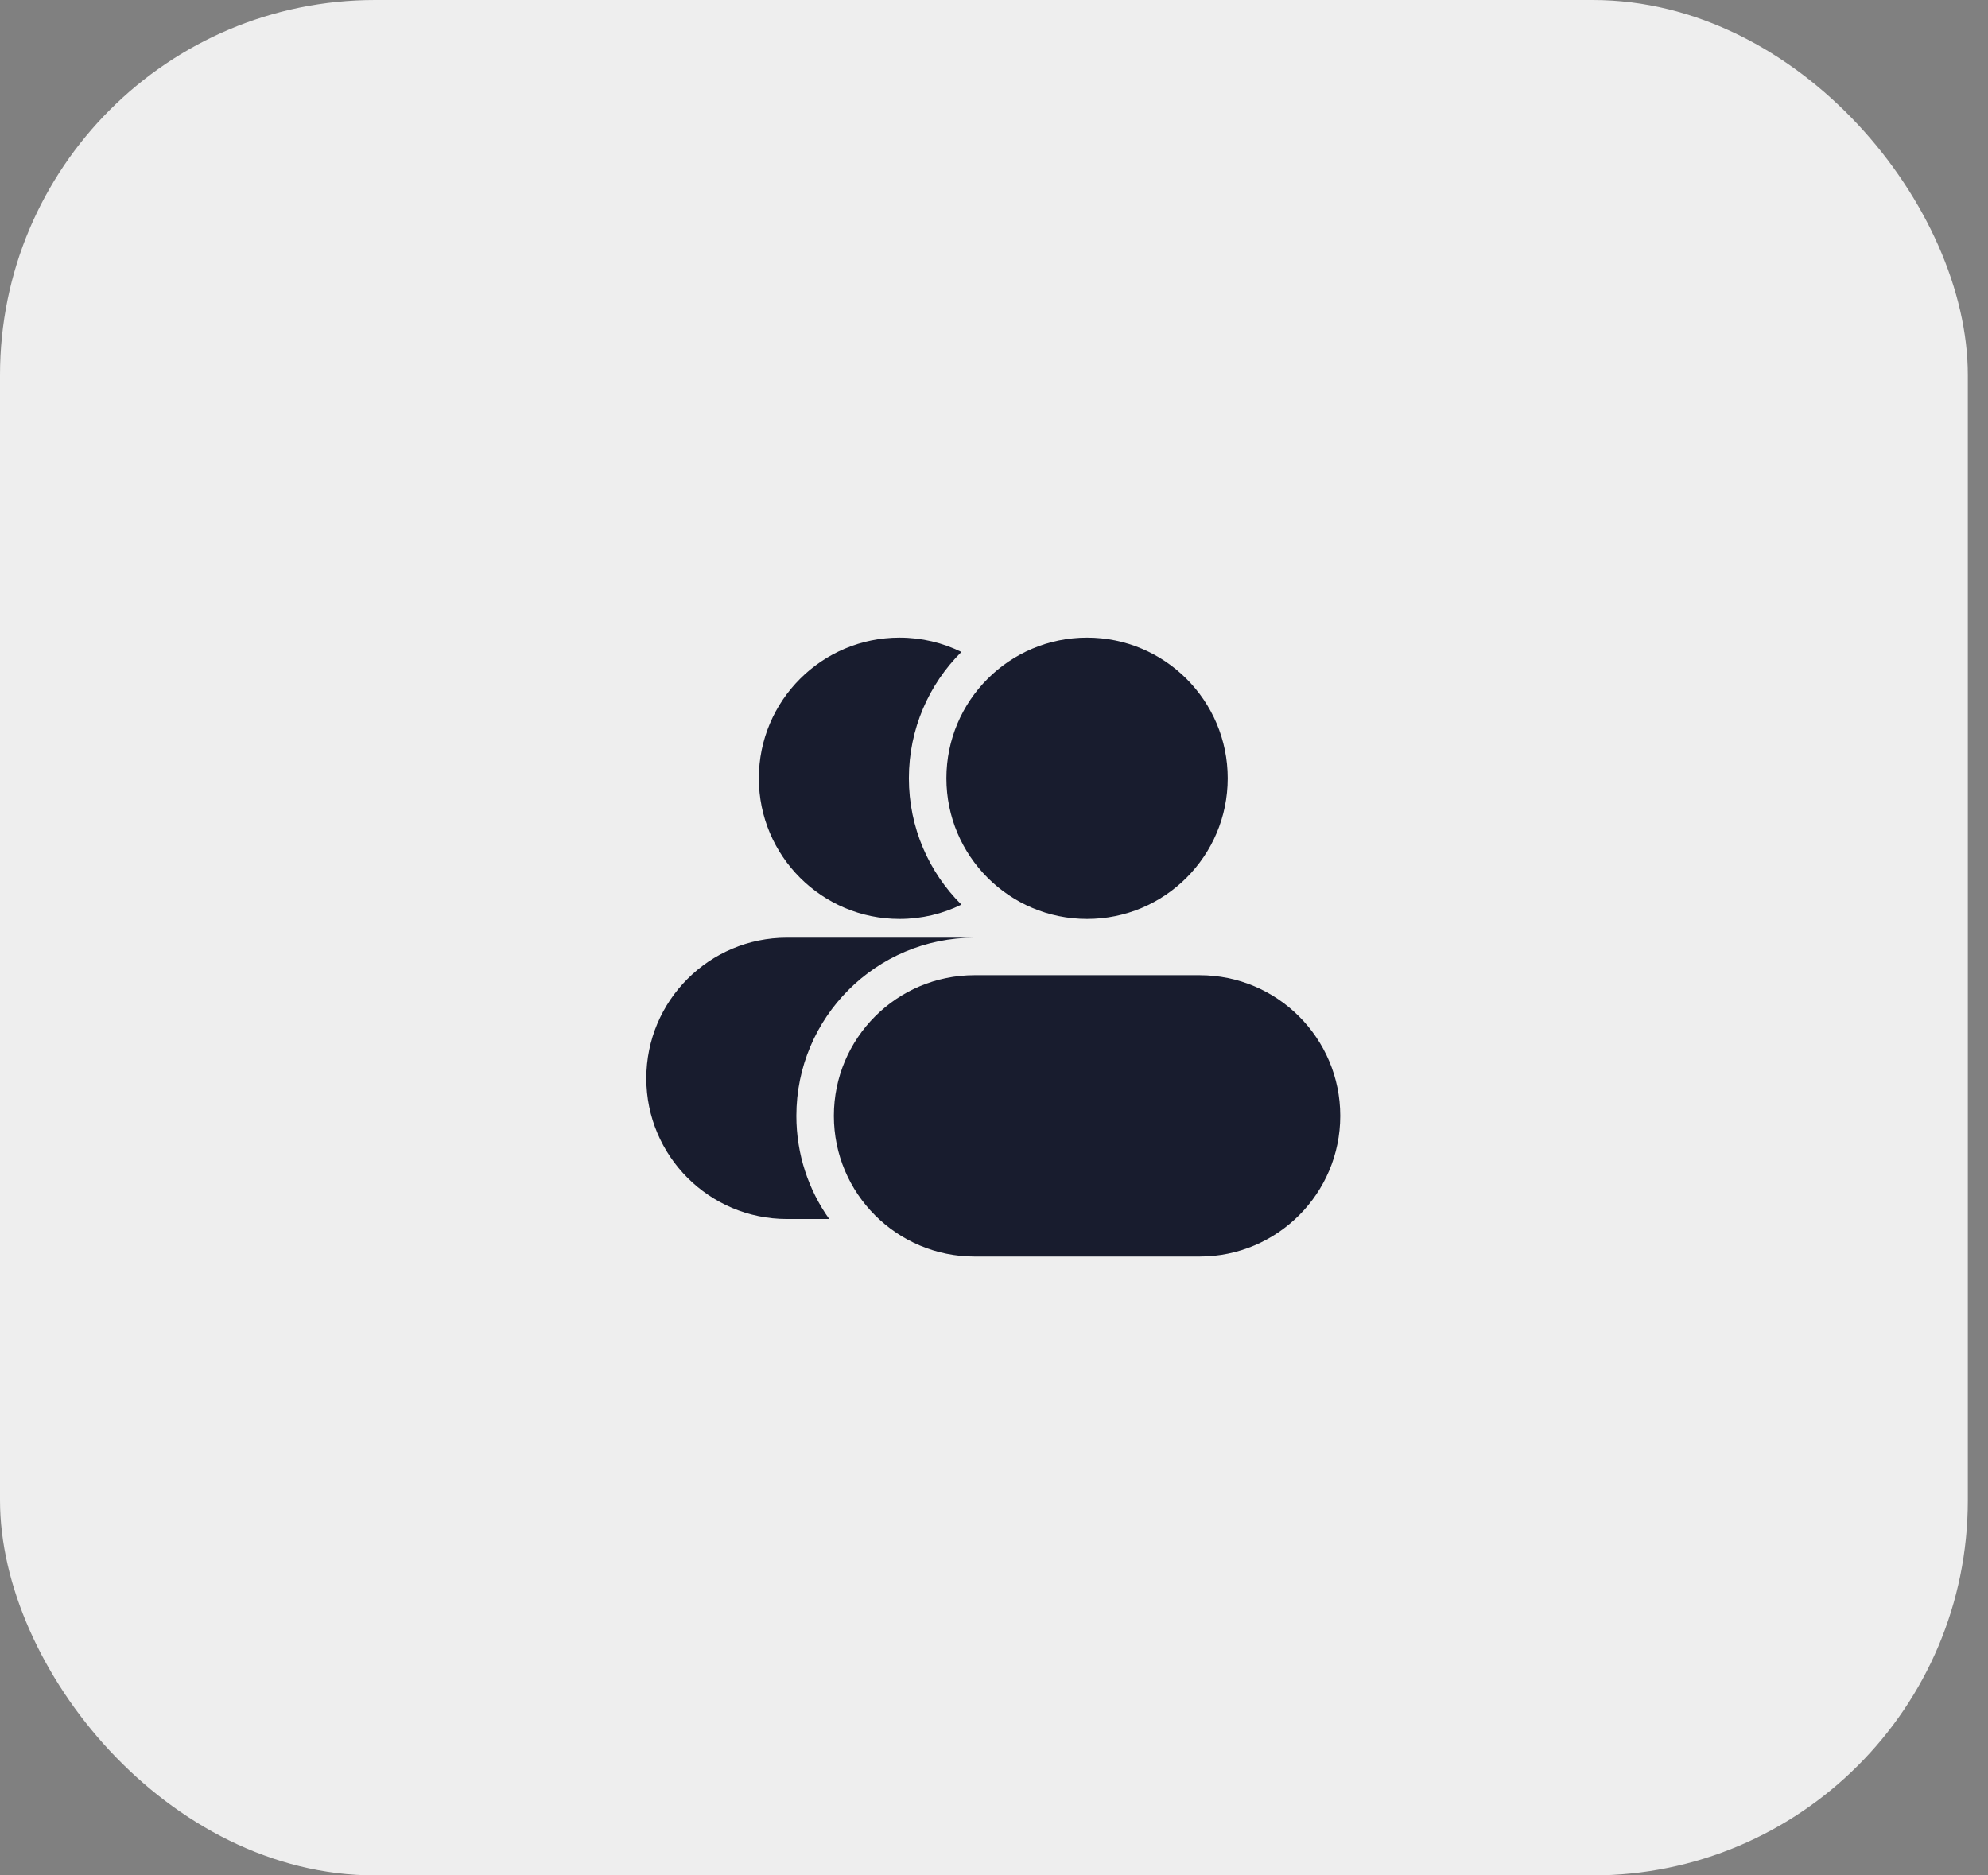 <svg width="53" height="50" viewBox="0 0 53 50" fill="none" xmlns="http://www.w3.org/2000/svg">
<rect x="0" y="0" width="53" height="50" fill="#808080" stroke="none"/>
<rect width="52.462" height="50" rx="10" fill="#EEEEEE"/>
<path d="M32.731 20.75C32.731 18.679 31.052 17 28.981 17C26.91 17 25.231 18.679 25.231 20.75C25.231 22.821 26.91 24.5 28.981 24.5C31.052 24.5 32.731 22.821 32.731 20.75Z" fill="#181C2E"/>
<path d="M25.631 17.382C24.766 18.242 24.231 19.434 24.231 20.75C24.231 22.066 24.766 23.258 25.631 24.118C25.133 24.363 24.573 24.5 23.981 24.5C21.91 24.5 20.231 22.821 20.231 20.75C20.231 18.679 21.91 17 23.981 17C24.573 17 25.133 17.137 25.631 17.382Z" fill="#181C2E"/>
<path d="M35.731 29.75C35.731 27.679 34.052 26 31.981 26H25.981C23.91 26 22.231 27.679 22.231 29.75C22.231 31.821 23.91 33.5 25.981 33.5H31.981C34.052 33.5 35.731 31.821 35.731 29.75Z" fill="#181C2E"/>
<path d="M21.231 29.75C21.231 30.775 21.555 31.724 22.107 32.5H20.981C18.91 32.5 17.231 30.821 17.231 28.75C17.231 26.679 18.91 25 20.981 25H25.981C23.357 25 21.231 27.127 21.231 29.75Z" fill="#181C2E"/>
</svg>

